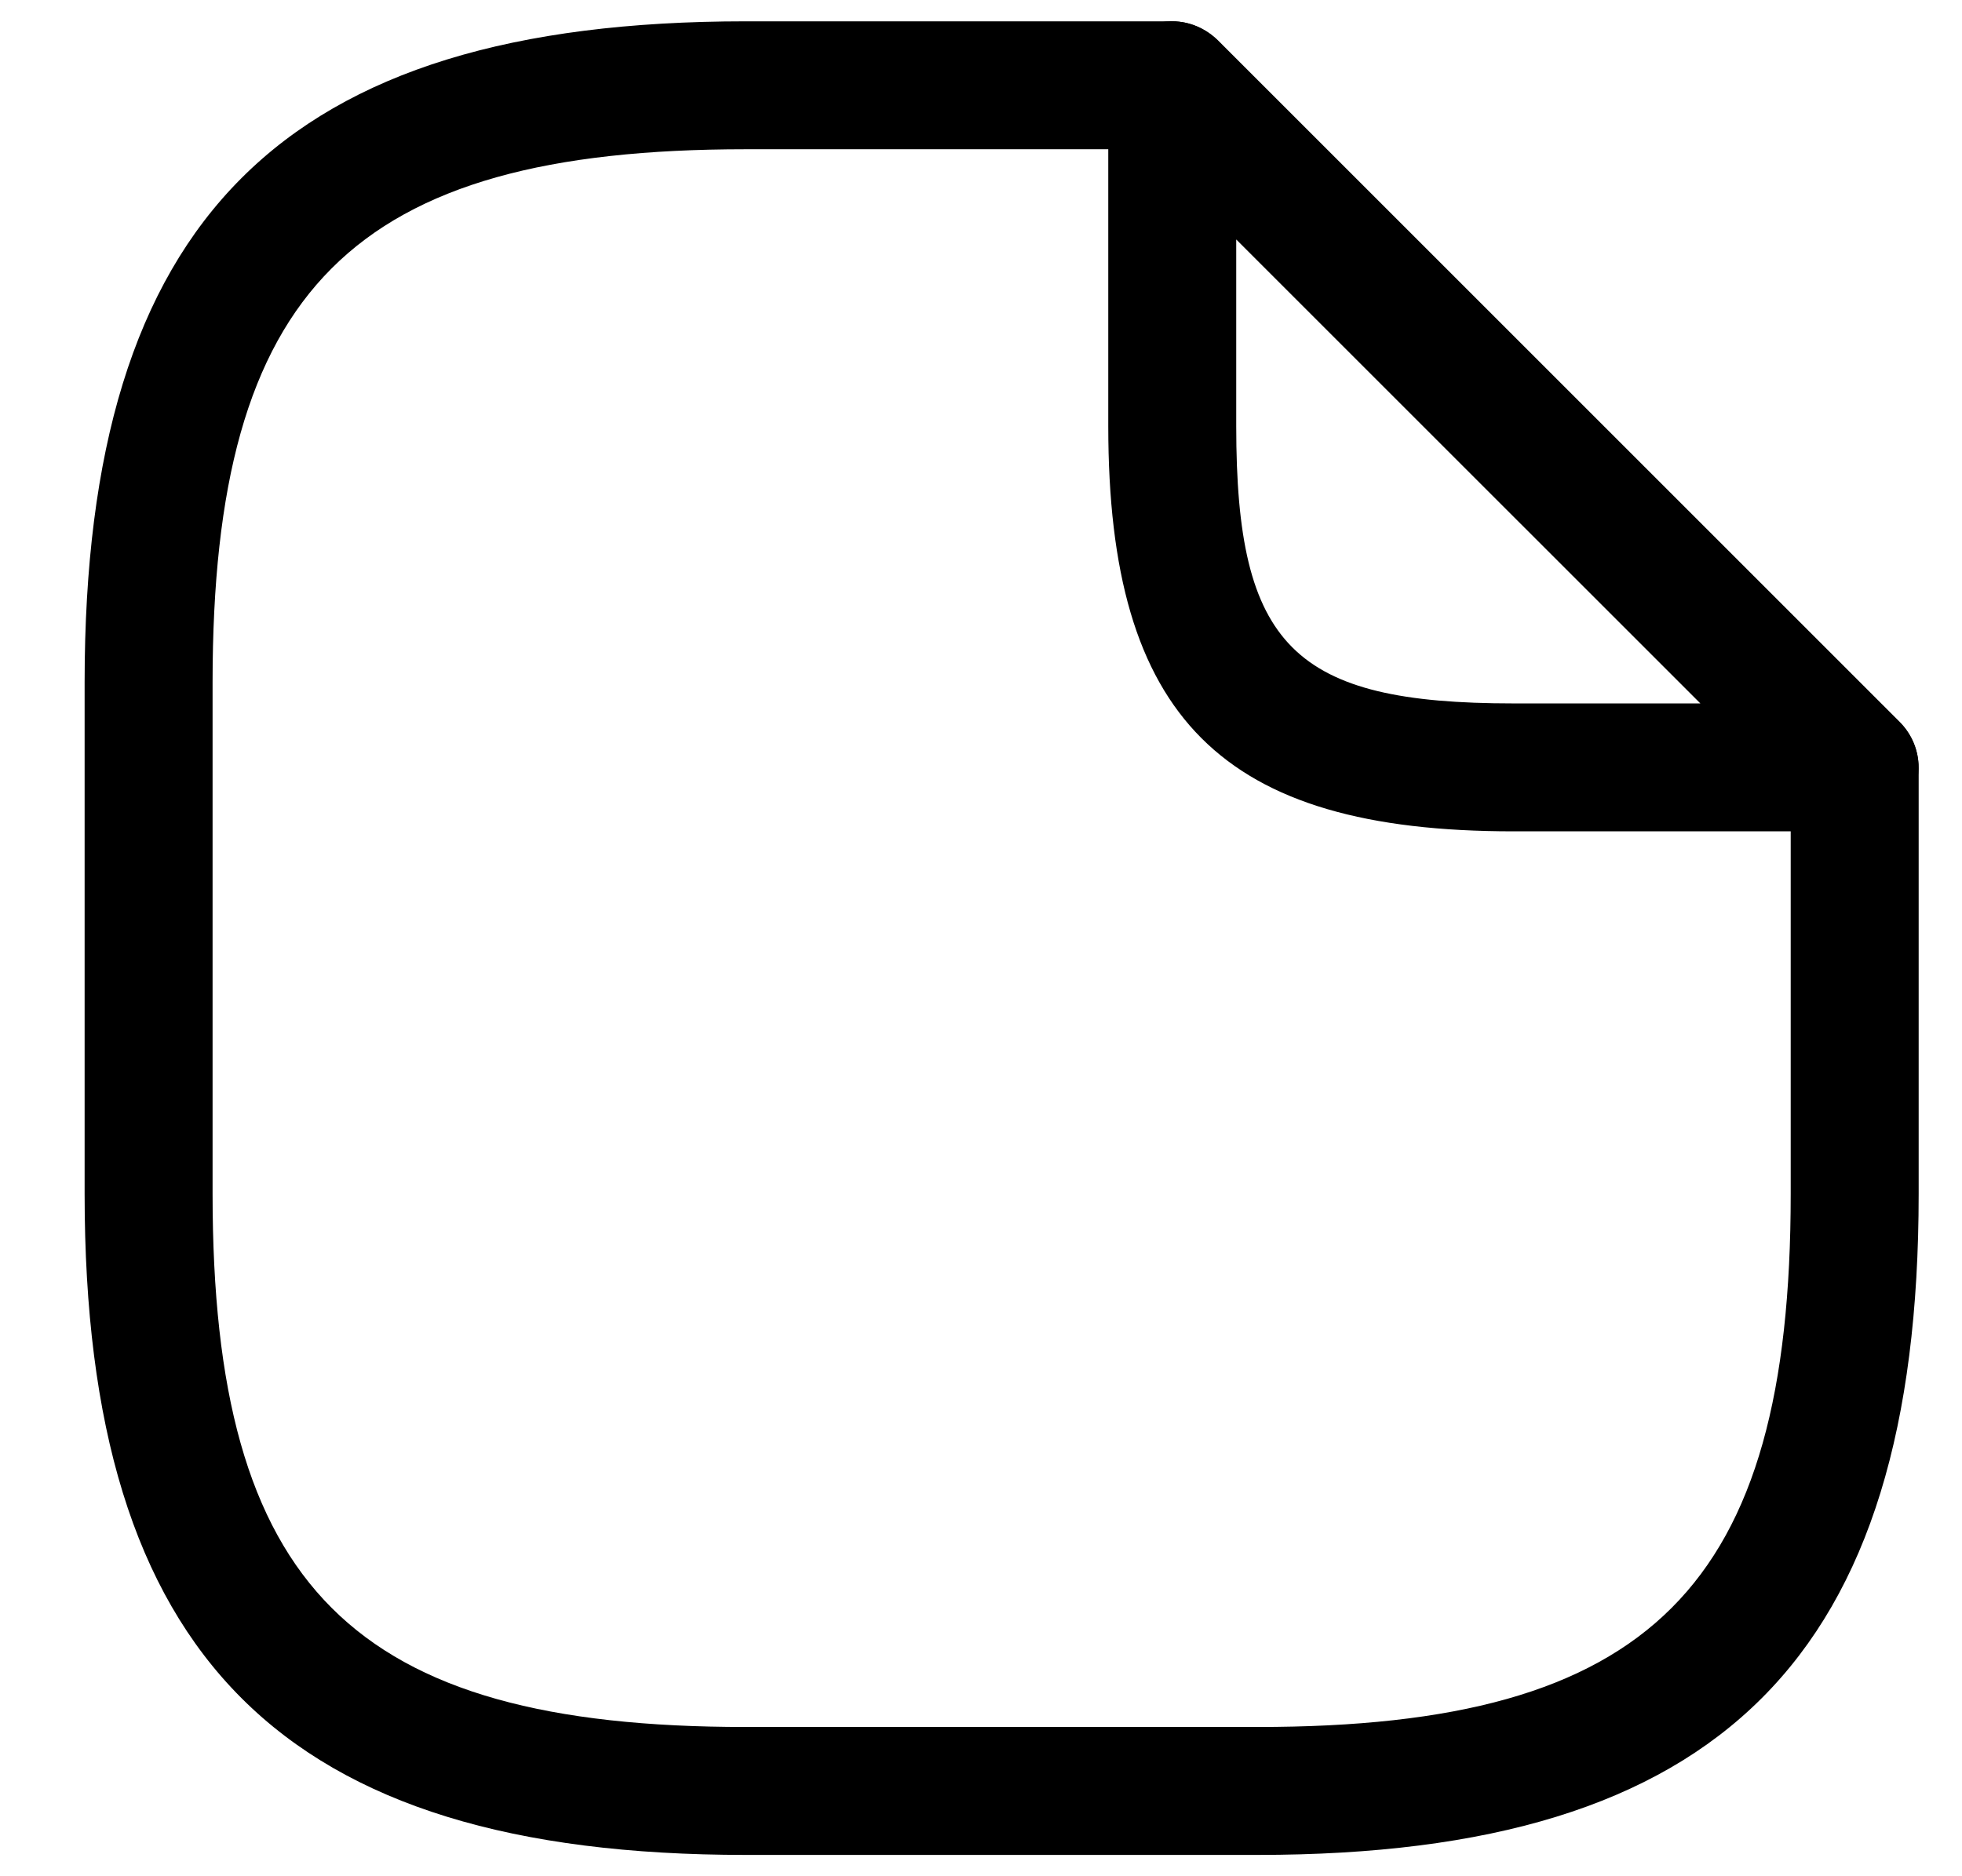 <svg width="23" height="22" viewBox="0 0 23 22" fill="none" xmlns="http://www.w3.org/2000/svg">
<path d="M14.742 21.75H8.742C3.312 21.75 0.992 19.43 0.992 14V8C0.992 2.57 3.312 0.25 8.742 0.25H13.742C14.152 0.25 14.492 0.59 14.492 1C14.492 1.41 14.152 1.75 13.742 1.75H8.742C4.132 1.75 2.492 3.39 2.492 8V14C2.492 18.61 4.132 20.25 8.742 20.25H14.742C19.352 20.25 20.992 18.61 20.992 14V9C20.992 8.59 21.332 8.25 21.742 8.25C22.152 8.25 22.492 8.59 22.492 9V14C22.492 19.43 20.172 21.75 14.742 21.75Z" fill="black"/>
<path d="M21.742 9.748H17.742C14.322 9.748 12.992 8.418 12.992 4.998V0.998C12.992 0.698 13.172 0.418 13.453 0.308C13.732 0.188 14.053 0.258 14.273 0.468L22.273 8.468C22.377 8.573 22.448 8.707 22.476 8.852C22.505 8.997 22.49 9.148 22.433 9.284C22.377 9.421 22.281 9.538 22.158 9.621C22.035 9.703 21.89 9.747 21.742 9.748ZM14.492 2.808V4.998C14.492 7.578 15.162 8.248 17.742 8.248H19.933L14.492 2.808Z" fill="black"/>
</svg>
